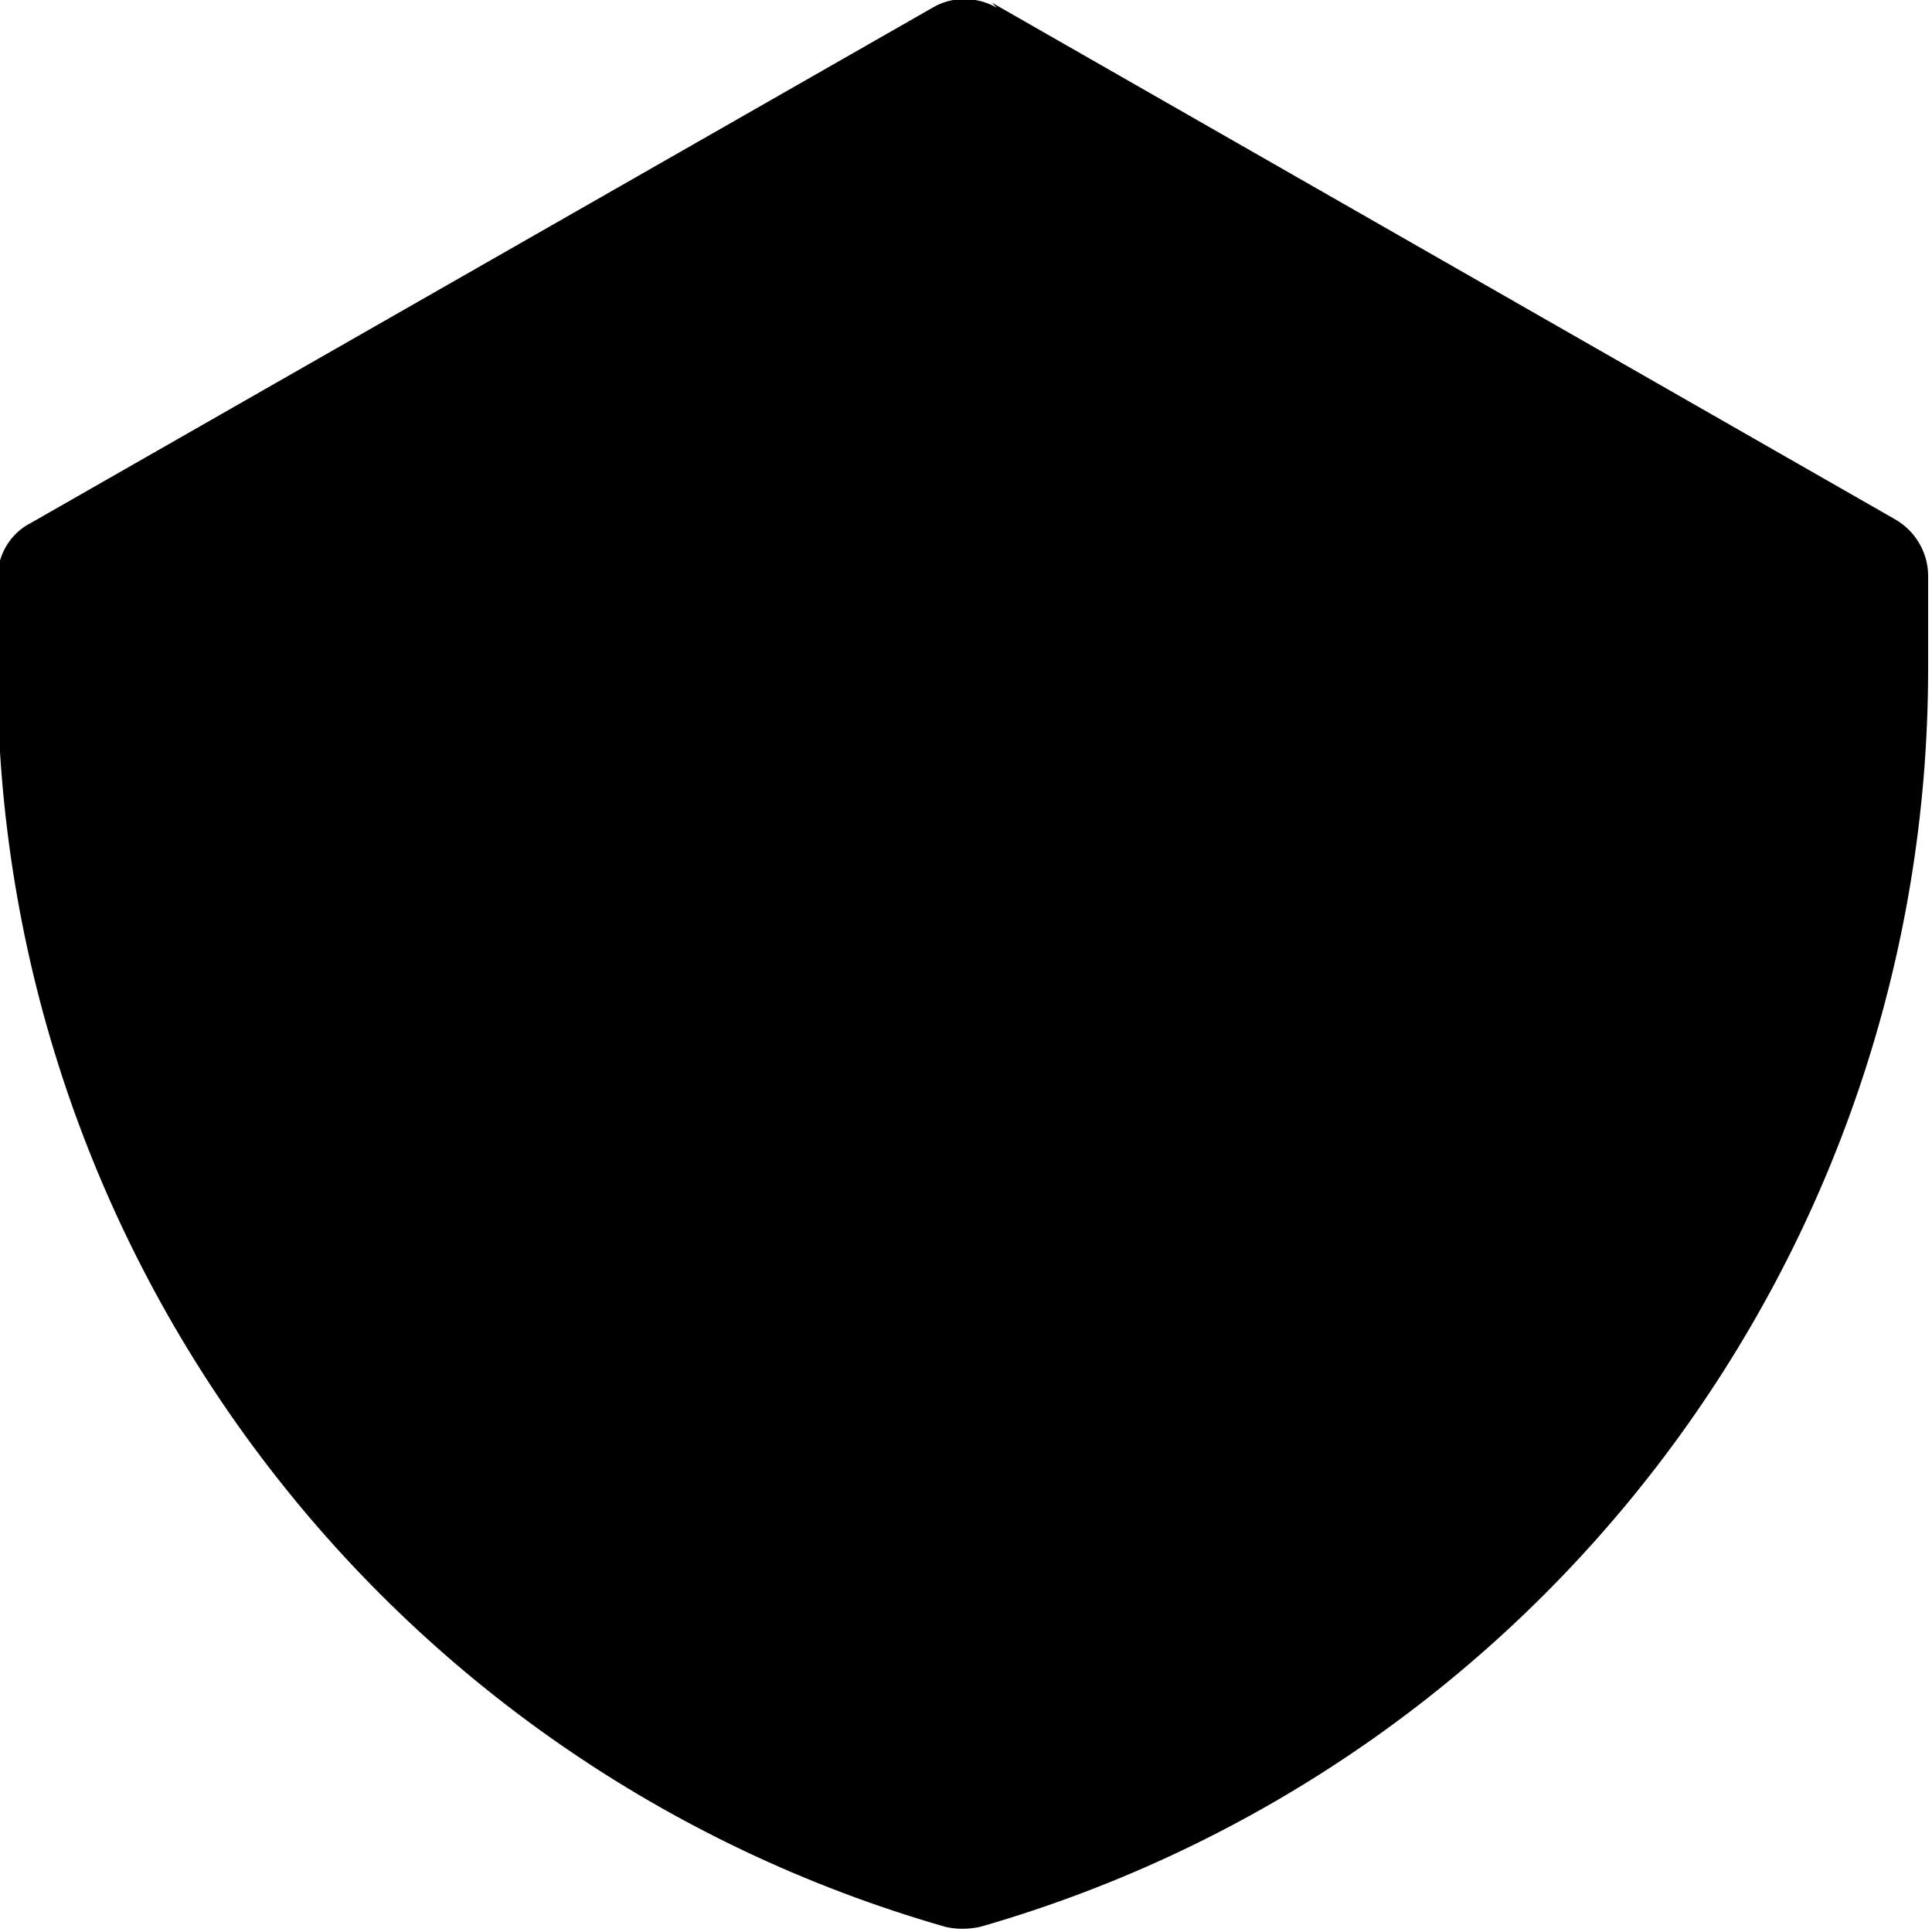 <svg viewBox="0 0 15 15" xmlns="http://www.w3.org/2000/svg"><path d="M7.74.06c-.16-.09-.35-.09-.5 0l-7 4c-.16.08-.26.25-.26.43v.71c0 4.53 3 8.51 7.36 9.76 .08.02.18.02.27 0 4.35-1.25 7.36-5.23 7.36-9.77v-.72c0-.18-.1-.35-.26-.44L7.7.02Z"/></svg>